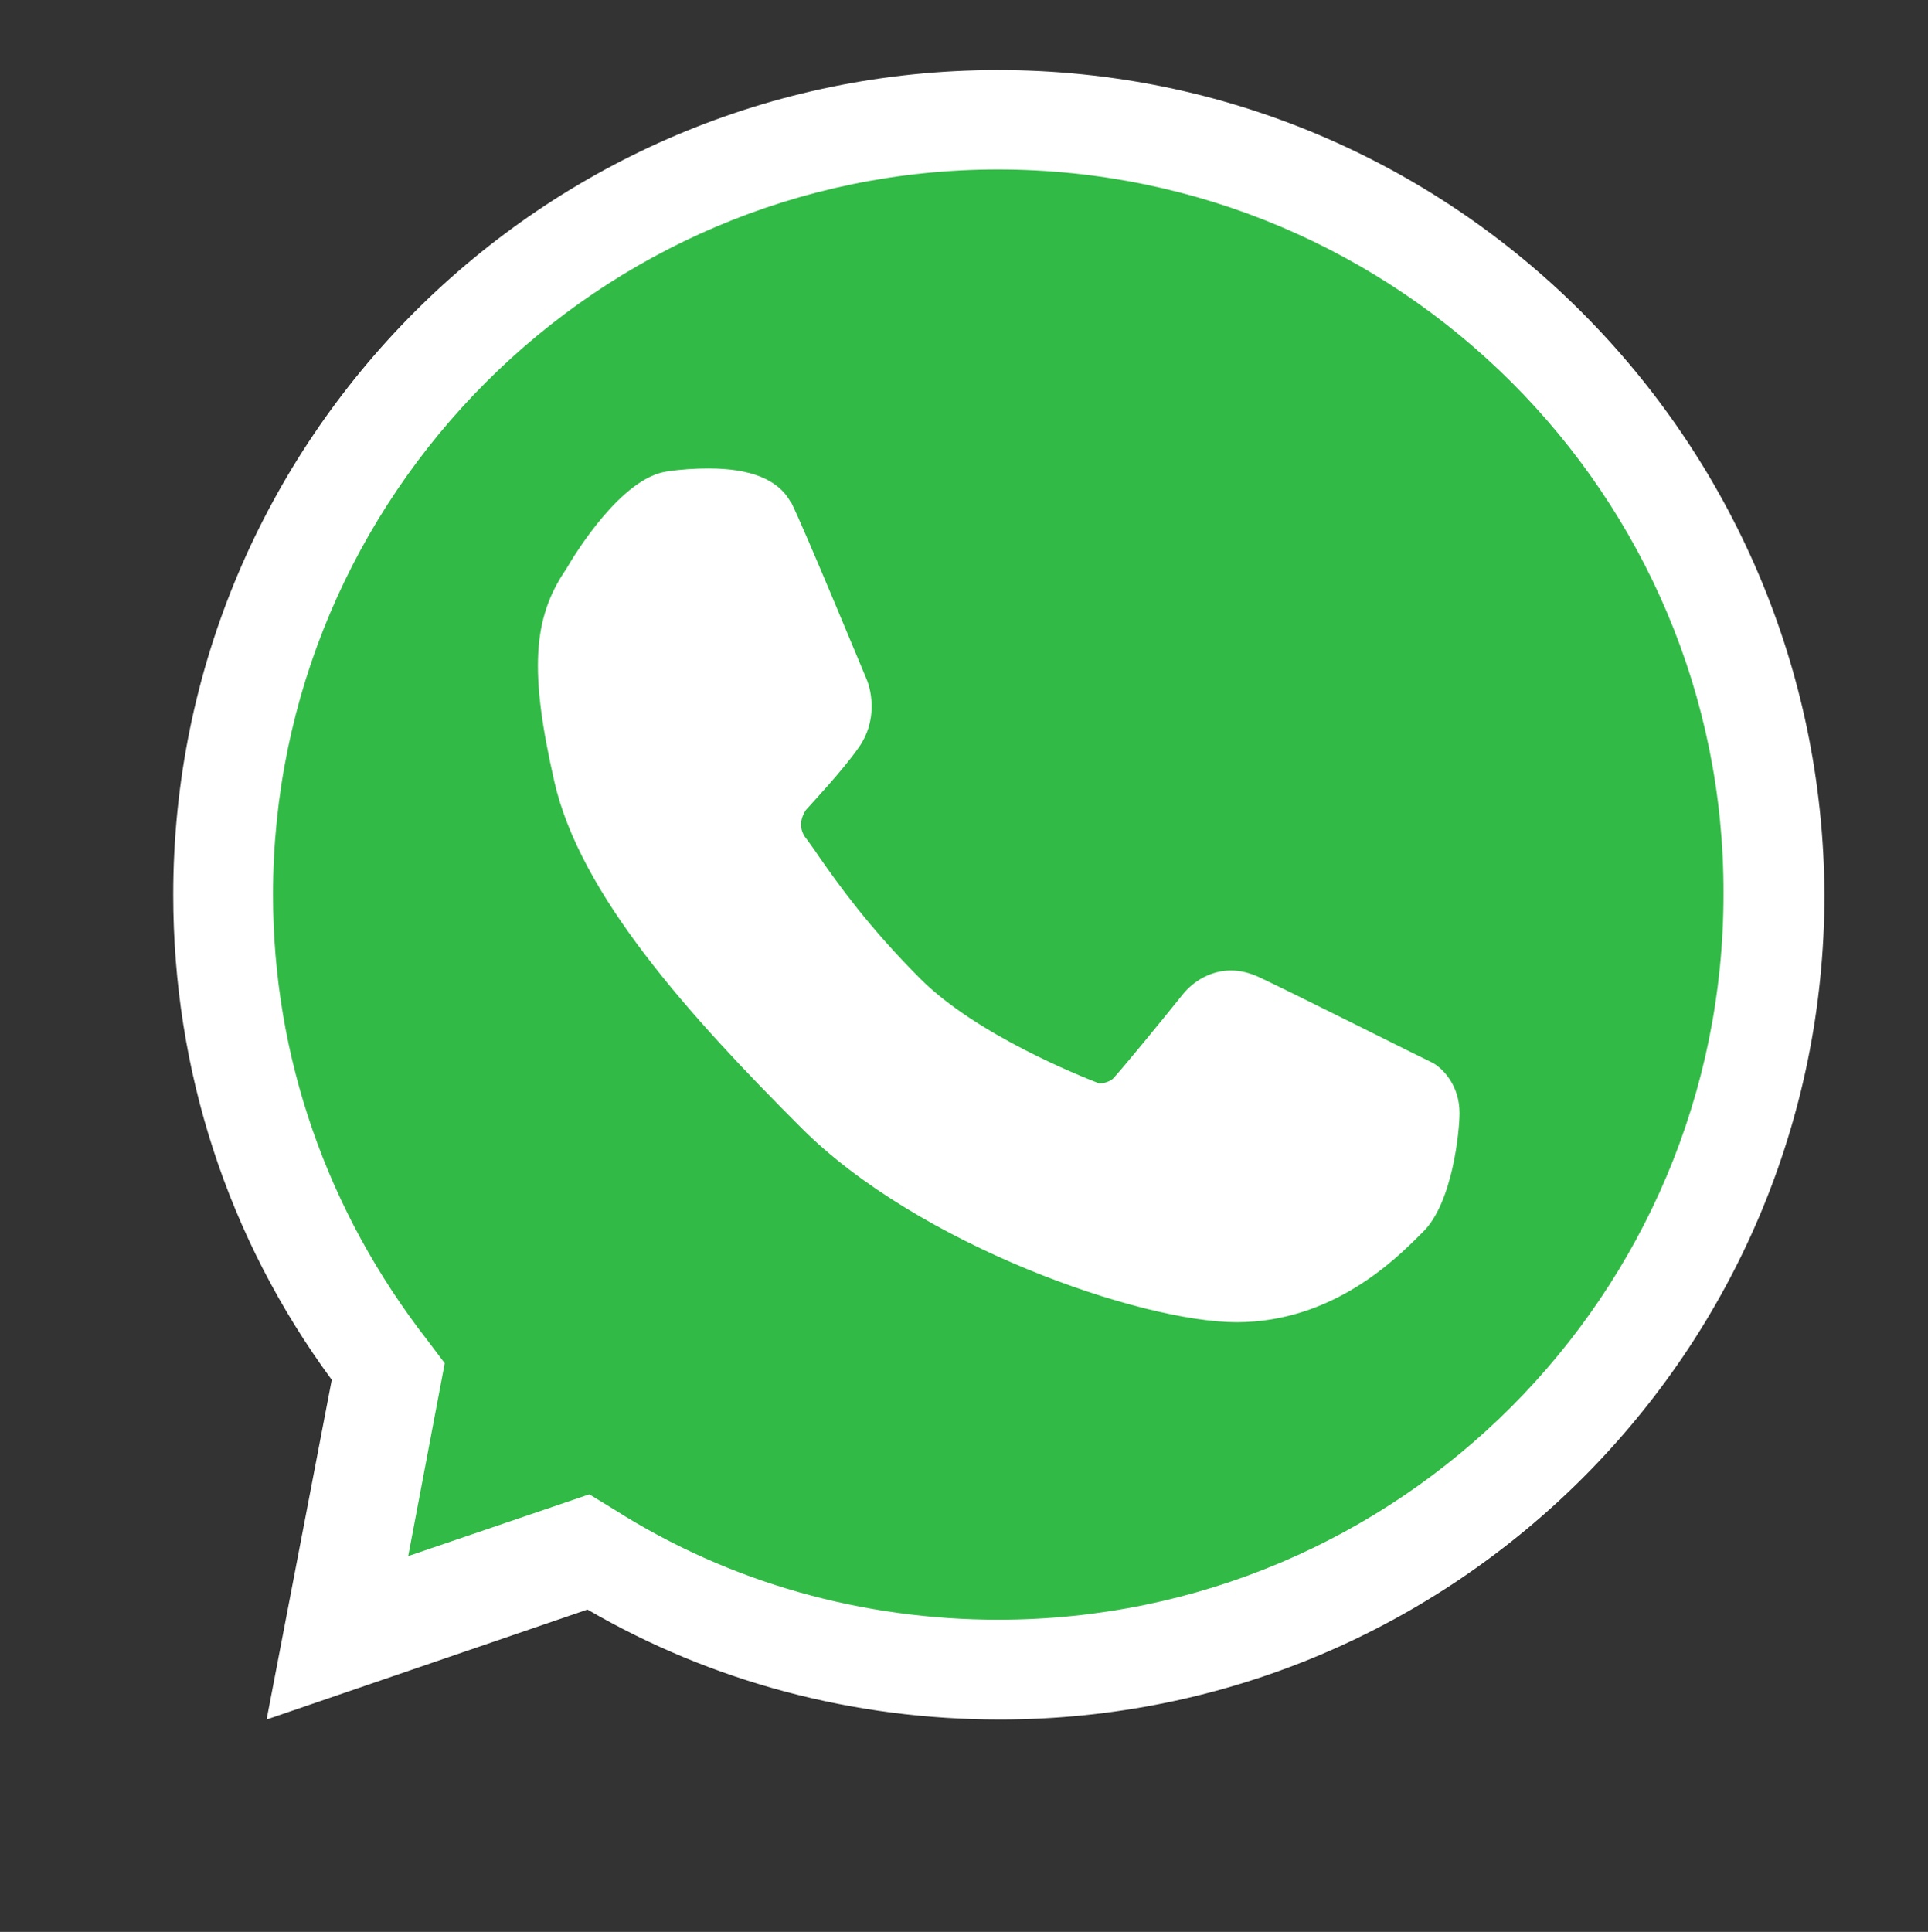 <?xml version="1.0" encoding="utf-8"?>
<!-- Generator: Adobe Illustrator 21.0.2, SVG Export Plug-In . SVG Version: 6.00 Build 0)  -->
<svg version="1.1" id="Capa_1" xmlns="http://www.w3.org/2000/svg" xmlns:xlink="http://www.w3.org/1999/xlink" x="0px" y="0px"
	 viewBox="0 0 512 513" style="enable-background:new 0 0 512 513;" xml:space="preserve">
<rect x="0" y="0" width="512" height="513" fill="#333333" stroke="none"/>
<style type="text/css">
	.st0{fill:#C4302B;}
	.st1{fill:#FFFFFF;}
	.st2{fill:#32BA46;}
</style>
<path class="st0" d="M-86,146.5h-136c-6.6,0-12-5.4-12-12v-59c0-6.6,5.4-12,12-12h136c6.6,0,12,5.4,12,12v59
	C-74,141.1-79.4,146.5-86,146.5z"/>
<g>
	<g>
		<path class="st1" d="M265,18.6c-120.9,0-219,98.1-219,219c0,46.6,14.4,91.2,42.1,128.8l-17.3,90.2l85.2-29.2
			c33.2,19.3,70.8,29.2,109.5,29.2c120.9,0,219-98.1,219-219C484,116.7,385.9,18.6,265,18.6z M265,424.4c-34.7,0-68.9-9.9-98.6-28.2
			l-6.4-4L113.4,408l9.4-49.5l-4.5-5.9c-25.8-33.2-39.6-72.8-39.6-114.4C78.7,135,162.5,51.8,265,51.8
			c103.1,0,186.3,83.7,186.3,186.3C451.8,340.6,368.1,424.4,265,424.4z"/>
		<path class="st2" d="M265,45C159,45,72.5,131.6,72.5,237.6c0,43,14.3,84,41,118.3l4.6,6.1l-9.7,51.2l48.1-16.4l6.7,4.1
			c30.7,19.5,66.1,29.2,101.9,29.2c106.5,0,192.6-86.5,192.6-192.6C458.1,131.6,371.5,45,265,45z M377.7,326.7
			c-5.6,5.6-22,23-47.1,23c-25.1,0-84.5-20.5-115.7-51.7c-31.8-31.8-59.9-63.5-66.6-92.7c-6.7-29.2-5.6-42.5,2.6-54.3
			c0,0,13.3-23,24.1-24.6c10.8-1.5,24.6-1.5,28.7,5.6c3.6,7.2,20.5,48.1,20.5,48.1s3.1,7.2-1.5,13.8c-4.6,6.7-14.3,16.9-14.3,16.9
			s-5.6,7.2,0,14.3c5.6,7.7,14.3,21.5,31.8,38.9c17.9,17.9,51.7,30.2,51.7,30.2s4.6,0.5,8.2-2.6c3.1-3.1,20-24.1,20-24.1
			s5.6-7.2,14.3-3.1c8.7,4.1,47.6,23.6,47.6,23.6s4.6,1.5,4.6,8.7C386.4,304.2,383.3,321.1,377.7,326.7z"/>
	</g>
	<path class="st1" d="M328.4,351.1c-25.5,0-84.5-20.5-115.5-51.5c-30.1-30.1-58.9-62.1-65.7-92.1c-6.6-29-5.8-43.3,3.1-56.3
		c2.6-4.5,14.8-24.3,26.8-26c3.9-0.6,7.6-0.8,11.1-0.8c11.1,0,18.4,2.9,21.7,8.8l0.1,0.1l0.1,0.1c3.5,7,19.3,45.3,20,46.9
		c1.5,3.5,2.8,11.3-2,18.1c-4.3,6.2-12.7,15.1-14.1,16.7c-0.6,0.9-2.6,4.2,0.1,7.6l0.1,0.1c0.9,1.3,2,2.7,3.1,4.4
		c5.3,7.6,13.4,19,27.1,32.7c14.9,14.9,42.6,25.9,47.5,27.8c0.8,0,2.3-0.2,3.6-1.2c2.3-2.4,12.7-15.1,18.8-22.7
		c0.5-0.6,5-6.1,12.6-6.1c2.4,0,4.9,0.6,7.3,1.7c8.4,3.9,44.6,22.1,46.2,22.8l0.2,0.1c2.6,1.5,7,5.9,7,13.3c0,4.5-1.8,24.2-10,31.8
		l-0.5,0.5C370.7,334.3,353.9,351.1,328.4,351.1z"/>
	<path class="st1" d="M382.4,295.6c0,6.4-2.5,22.8-8.4,28.2c-5.4,5.4-21.3,22.3-45.6,22.3c-24.3,0-81.7-19.8-112-50
		c-30.7-30.7-58-61.4-64.4-89.7c-6.4-28.2-5.4-41.1,2.5-52.5c0,0,12.9-22.3,23.3-23.8c10.4-1.5,23.8-1.5,27.7,5.4
		c3.5,6.9,19.8,46.6,19.8,46.6s3,6.9-1.5,13.4c-4.5,6.4-13.9,16.3-13.9,16.3s-5.4,6.9,0,13.9c5.4,7.4,13.9,20.8,30.7,37.7
		c17.3,17.3,50,29.2,50,29.2s4.5,0.5,7.9-2.5c3-3,19.3-23.3,19.3-23.3s5.4-6.9,13.9-3c8.4,4,46.1,22.8,46.1,22.8
		S382.4,289.1,382.4,295.6z"/>
</g>
</svg>

